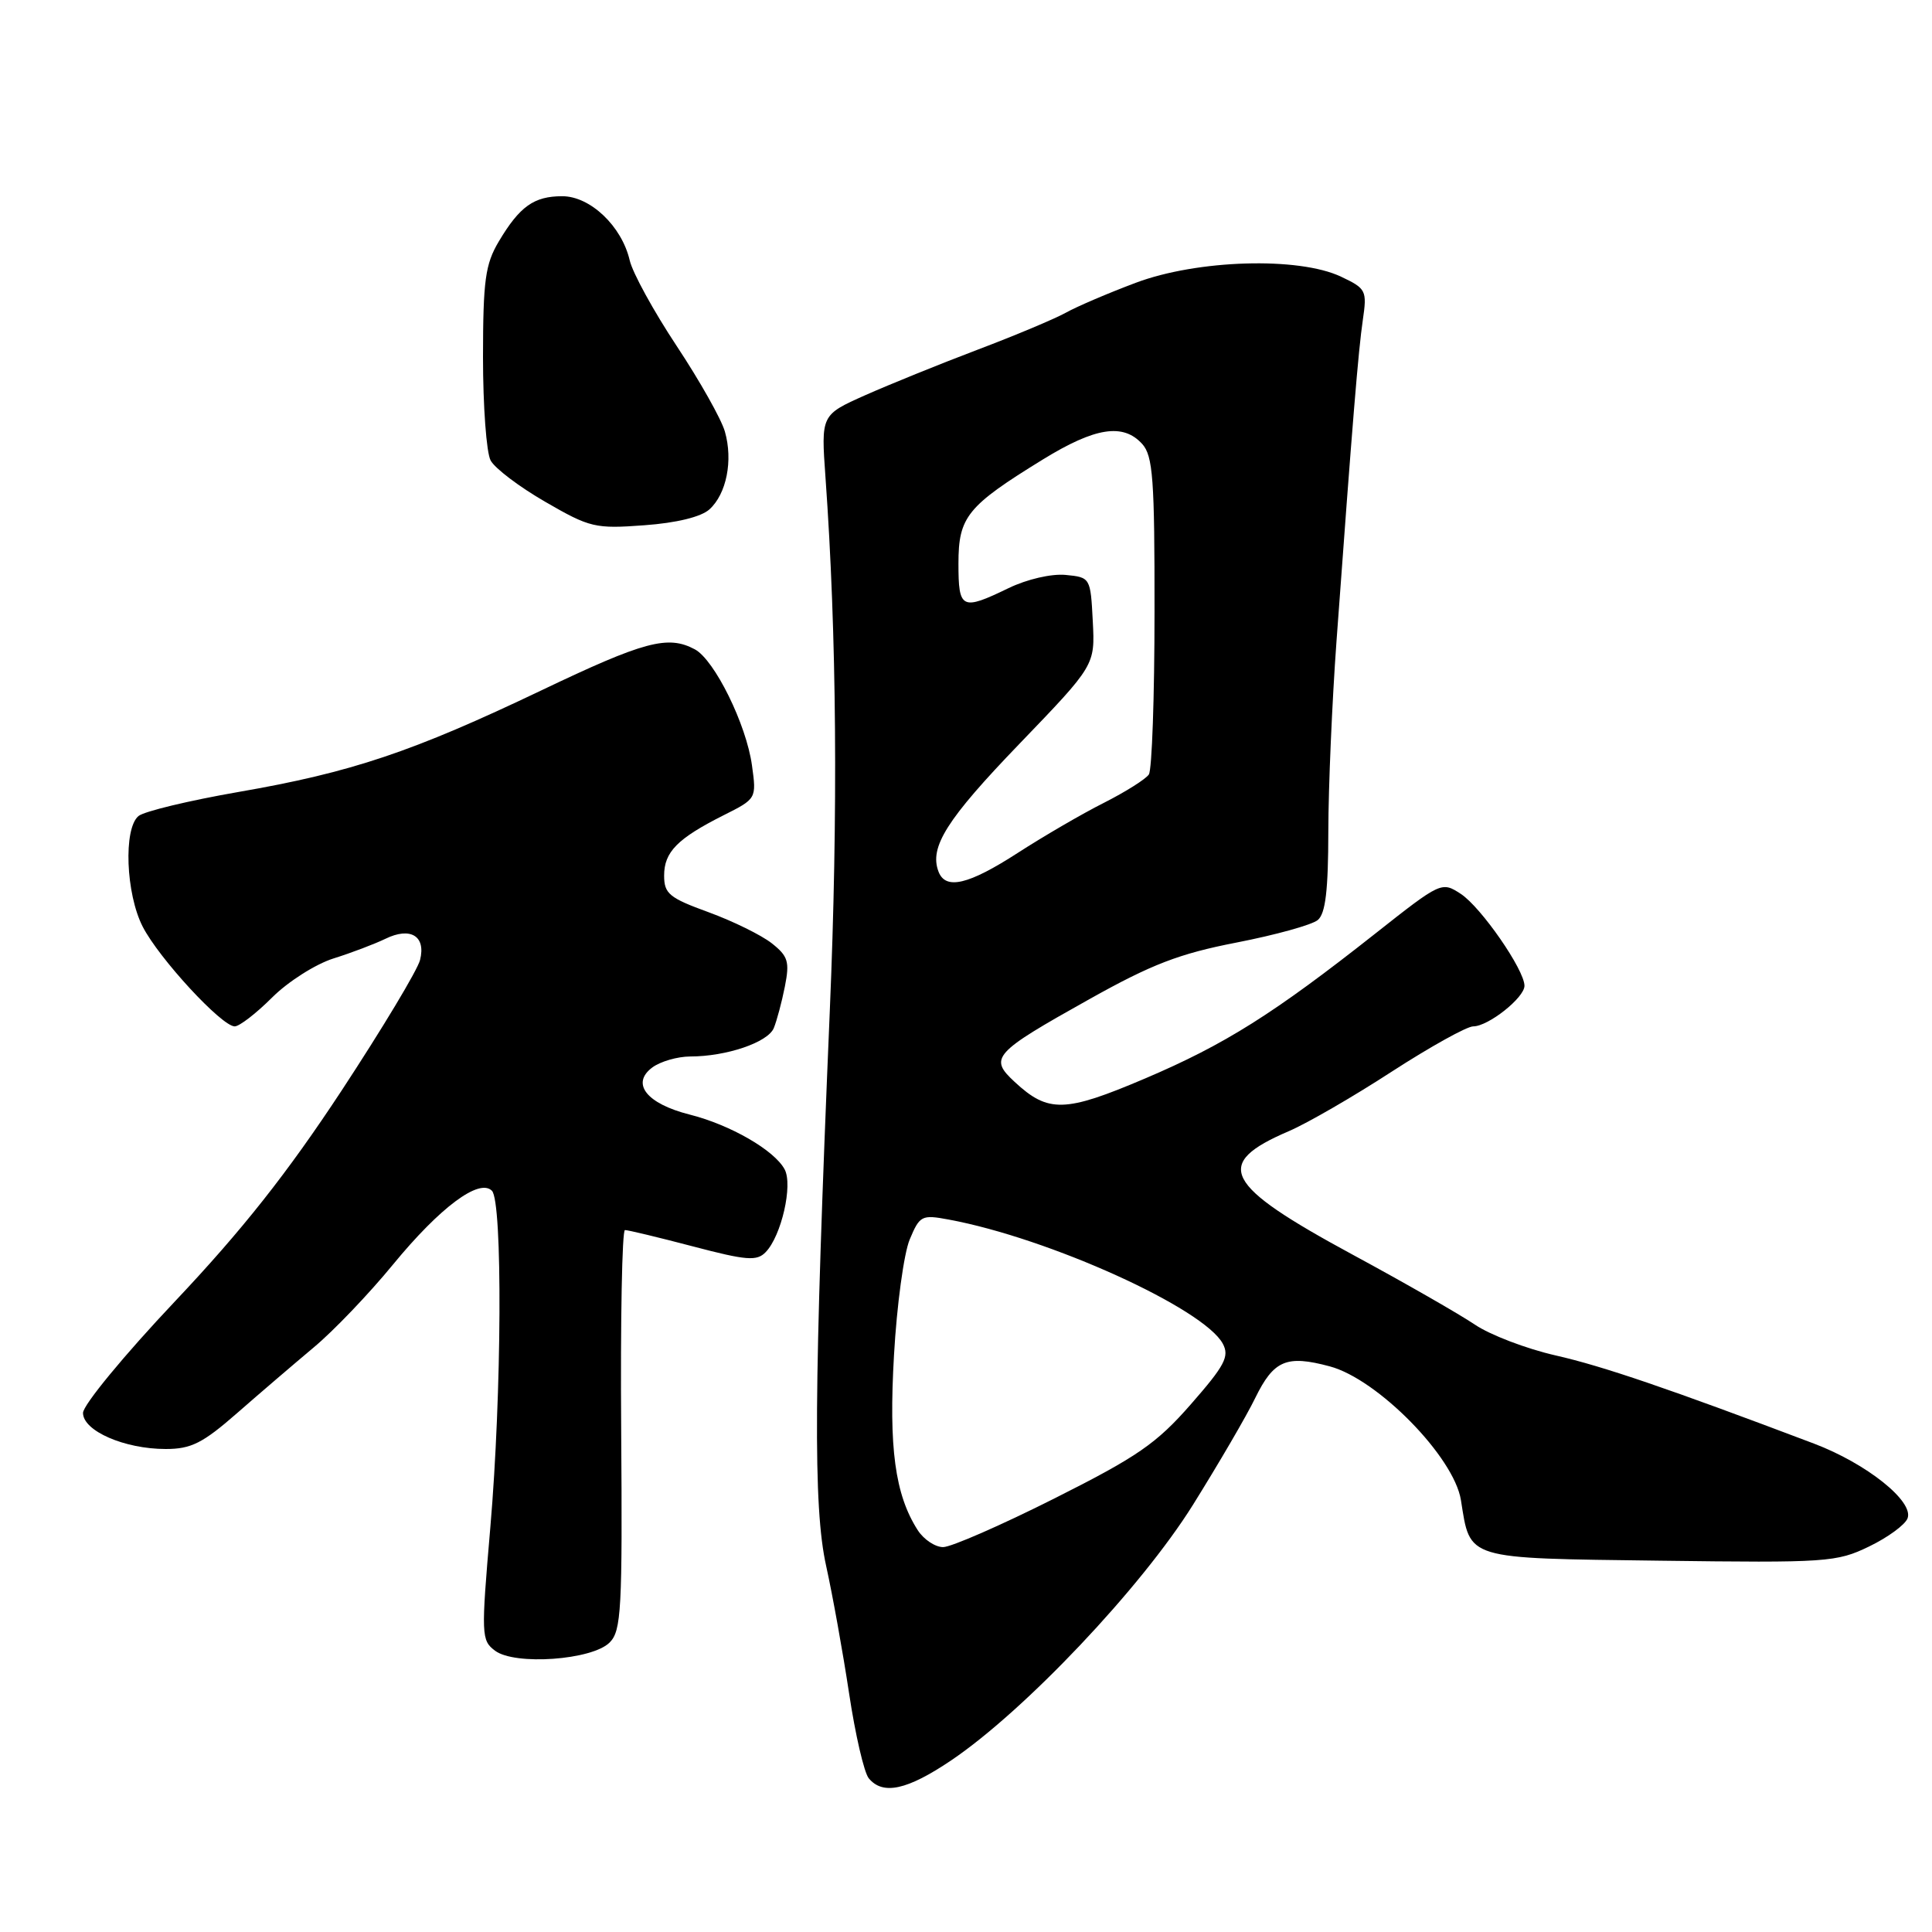 <?xml version="1.0" encoding="UTF-8" standalone="no"?>
<!DOCTYPE svg PUBLIC "-//W3C//DTD SVG 1.1//EN" "http://www.w3.org/Graphics/SVG/1.1/DTD/svg11.dtd" >
<svg xmlns="http://www.w3.org/2000/svg" xmlns:xlink="http://www.w3.org/1999/xlink" version="1.1" viewBox="0 0 256 256">
 <g >
 <path fill="currentColor"
d=" M 126.05 233.25 C 135.81 226.65 151.22 210.36 158.06 199.42 C 161.46 193.97 165.19 187.59 166.32 185.25 C 168.78 180.23 170.46 179.51 176.20 181.05 C 182.56 182.75 192.66 193.05 193.58 198.77 C 194.85 206.73 193.98 206.46 219.99 206.80 C 242.08 207.09 243.36 207.00 247.66 204.92 C 250.13 203.73 252.43 202.05 252.76 201.19 C 253.62 198.94 247.34 193.93 240.35 191.28 C 221.11 184.00 212.38 181.02 206.12 179.60 C 202.25 178.72 197.44 176.88 195.43 175.52 C 193.42 174.16 186.15 169.99 179.27 166.27 C 162.06 156.96 160.65 154.22 170.81 149.87 C 173.19 148.85 179.32 145.31 184.41 142.00 C 189.51 138.70 194.37 136.00 195.21 136.00 C 197.20 136.00 202.00 132.20 202.00 130.62 C 202.00 128.51 196.25 120.21 193.57 118.45 C 191.03 116.79 190.94 116.83 182.25 123.69 C 168.76 134.34 162.30 138.40 151.74 142.90 C 141.10 147.43 138.90 147.49 134.45 143.36 C 131.01 140.18 131.59 139.53 144.34 132.40 C 152.61 127.77 156.24 126.37 163.86 124.89 C 169.00 123.89 173.84 122.55 174.61 121.91 C 175.64 121.06 176.00 117.98 176.01 110.13 C 176.02 104.28 176.51 92.97 177.09 85.00 C 179.22 55.80 179.99 46.41 180.58 42.41 C 181.15 38.49 181.03 38.24 177.69 36.66 C 172.08 34.00 158.64 34.40 150.47 37.48 C 146.85 38.84 142.68 40.62 141.20 41.45 C 139.71 42.27 134.45 44.48 129.50 46.35 C 124.55 48.23 117.86 50.94 114.64 52.37 C 108.79 54.98 108.79 54.98 109.38 63.24 C 110.87 84.08 111.06 107.77 109.95 134.00 C 107.83 184.20 107.73 199.66 109.47 207.50 C 110.32 211.35 111.69 218.95 112.51 224.39 C 113.33 229.84 114.50 234.90 115.12 235.64 C 116.99 237.90 120.21 237.19 126.05 233.25 Z  M 80.78 217.64 C 82.33 216.09 82.48 213.31 82.31 189.46 C 82.20 174.91 82.43 162.99 82.81 162.99 C 83.19 162.98 87.23 163.95 91.80 165.15 C 98.94 167.03 100.29 167.13 101.46 165.91 C 103.54 163.76 105.08 157.02 103.97 154.95 C 102.61 152.41 96.77 149.04 91.36 147.68 C 85.67 146.24 83.57 143.57 86.44 141.44 C 87.51 140.65 89.76 140.00 91.44 139.99 C 96.25 139.99 101.73 138.13 102.53 136.23 C 102.92 135.28 103.59 132.80 104.00 130.72 C 104.65 127.42 104.43 126.70 102.25 124.98 C 100.87 123.90 97.11 122.05 93.88 120.87 C 88.68 118.98 88.00 118.42 88.00 116.02 C 88.00 112.89 89.76 111.11 95.87 108.03 C 100.24 105.84 100.25 105.82 99.64 101.42 C 98.90 96.00 94.68 87.44 92.07 86.04 C 88.50 84.13 85.38 84.96 71.73 91.48 C 54.66 99.63 46.57 102.35 31.60 104.94 C 25.05 106.08 19.09 107.51 18.35 108.13 C 16.34 109.80 16.67 118.43 18.91 122.79 C 21.07 127.00 29.38 136.00 31.10 136.00 C 31.72 136.00 33.95 134.28 36.05 132.18 C 38.15 130.08 41.81 127.75 44.19 127.00 C 46.56 126.26 49.65 125.08 51.06 124.40 C 54.39 122.77 56.46 124.03 55.66 127.20 C 55.33 128.53 50.63 136.34 45.23 144.56 C 38.03 155.49 32.12 162.97 23.20 172.42 C 16.48 179.53 11.00 186.18 11.00 187.22 C 11.00 189.60 16.49 192.00 21.96 192.00 C 25.33 192.00 26.86 191.23 31.41 187.25 C 34.39 184.64 38.97 180.72 41.57 178.54 C 44.18 176.37 48.91 171.42 52.09 167.54 C 58.32 159.96 63.50 156.10 65.18 157.78 C 66.61 159.21 66.49 184.75 64.97 202.40 C 63.74 216.70 63.77 217.36 65.60 218.73 C 68.23 220.70 78.46 219.97 80.78 217.64 Z  M 94.00 67.50 C 96.27 65.45 97.15 61.01 96.05 57.18 C 95.58 55.53 92.70 50.43 89.66 45.84 C 86.62 41.25 83.82 36.15 83.44 34.50 C 82.39 29.97 78.21 26.00 74.50 26.00 C 70.75 26.00 68.86 27.35 66.09 32.00 C 64.30 35.02 64.01 37.13 64.00 47.32 C 64.00 53.81 64.45 59.98 65.01 61.01 C 65.56 62.05 68.82 64.52 72.26 66.50 C 78.17 69.92 78.87 70.08 85.37 69.60 C 89.65 69.29 92.90 68.49 94.00 67.50 Z  M 121.60 202.75 C 118.59 198.05 117.75 191.83 118.46 179.55 C 118.83 172.97 119.77 166.08 120.54 164.24 C 121.87 161.06 122.13 160.93 125.72 161.60 C 139.01 164.06 159.51 173.36 162.03 178.05 C 162.93 179.74 162.29 180.94 157.79 186.08 C 153.23 191.29 150.74 193.01 139.70 198.56 C 132.66 202.10 126.03 205.00 124.97 205.00 C 123.91 205.00 122.40 203.99 121.60 202.75 Z  M 124.36 115.50 C 123.11 112.25 125.44 108.57 135.07 98.57 C 145.10 88.15 145.10 88.15 144.80 82.33 C 144.50 76.54 144.48 76.50 141.20 76.18 C 139.32 76.00 136.08 76.75 133.64 77.93 C 127.42 80.94 127.00 80.74 127.00 74.67 C 127.00 68.47 128.15 67.06 138.19 60.88 C 145.12 56.62 148.82 56.04 151.35 58.83 C 152.77 60.41 153.00 63.47 152.98 81.08 C 152.98 92.31 152.64 102.00 152.23 102.62 C 151.83 103.23 149.15 104.92 146.29 106.37 C 143.42 107.81 138.29 110.80 134.88 113.00 C 128.32 117.24 125.30 117.95 124.36 115.50 Z "/>
</g>
</svg>